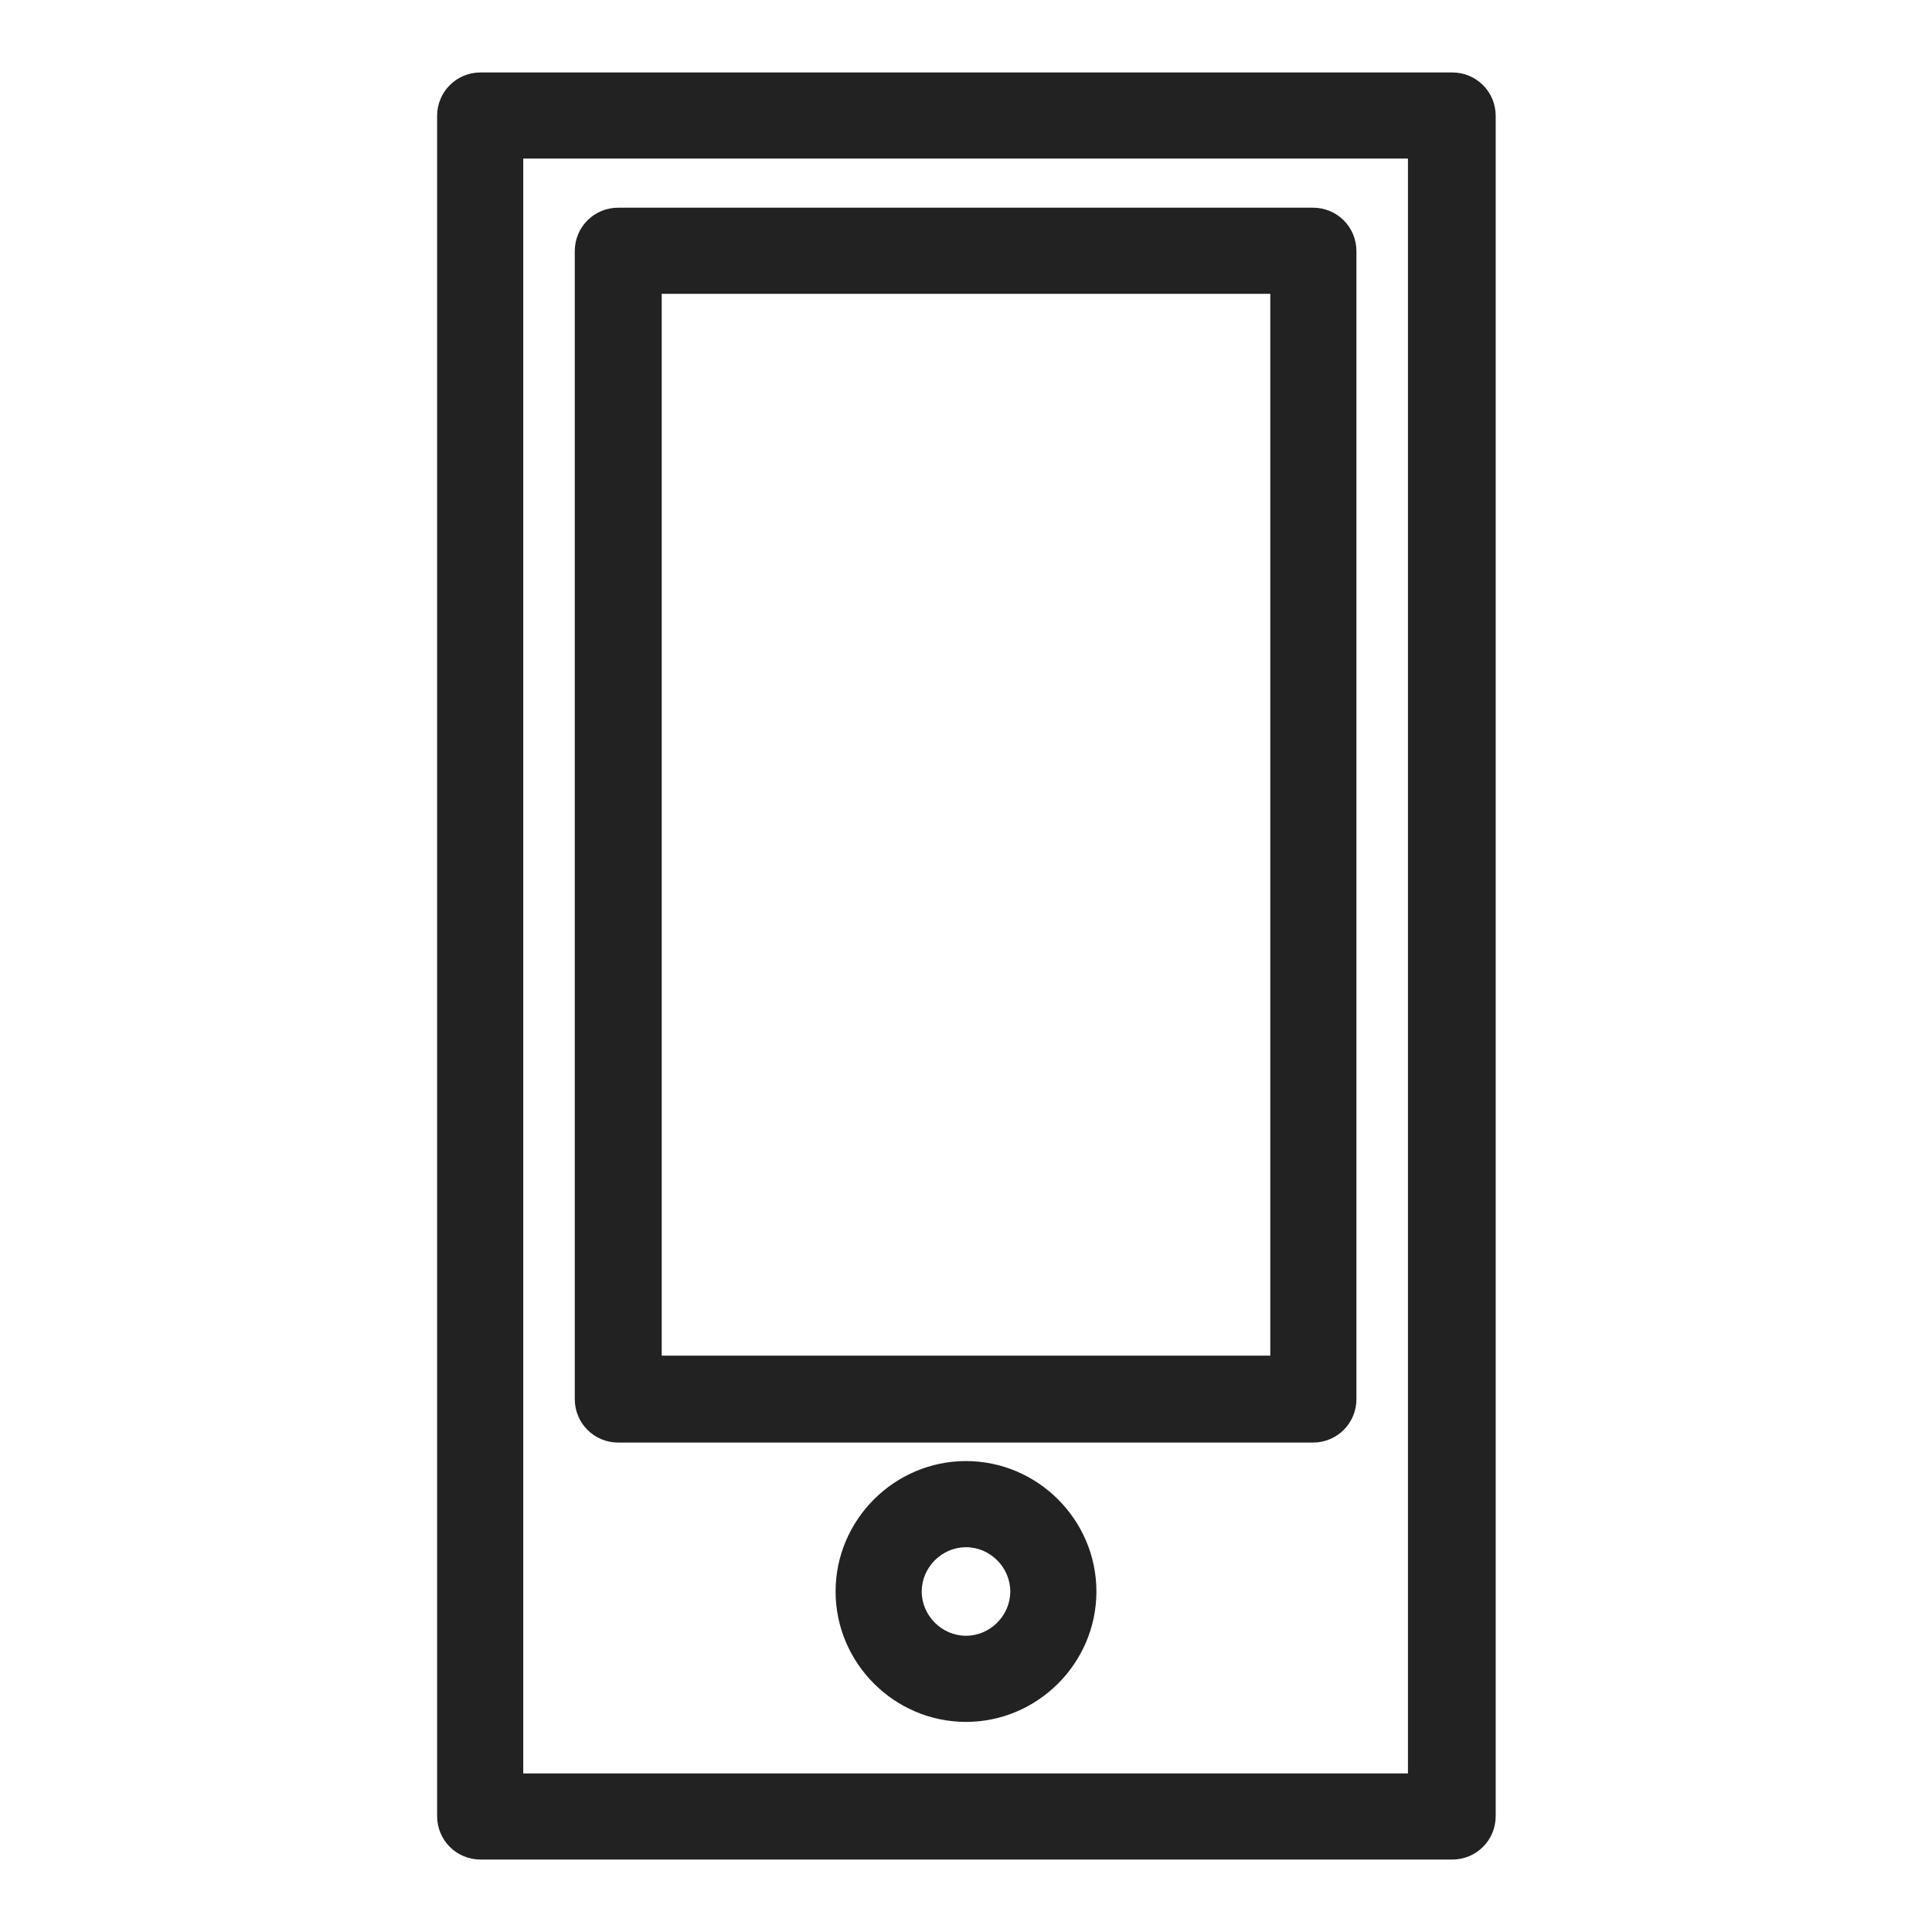 <svg width="24" height="24" viewBox="0 0 24 24" fill="none" xmlns="http://www.w3.org/2000/svg">
<g id="mobile click_S 1">
<g id="Group">
<path id="Vector" d="M18.03 0.9H5.97C5.67 0.9 5.43 1.14 5.43 1.44V22.56C5.43 22.86 5.67 23.1 5.97 23.1H18.04C18.34 23.1 18.58 22.86 18.58 22.56V1.44C18.58 1.14 18.34 0.9 18.04 0.9H18.03ZM6.5 22.03V1.97H17.49V22.03H6.5Z" fill="#222222"/>
<path id="Vector_2" d="M16.32 2.58H7.68C7.38 2.58 7.14 2.82 7.14 3.12V17.38C7.14 17.68 7.38 17.92 7.68 17.92H16.31C16.61 17.92 16.85 17.68 16.85 17.38V3.12C16.85 2.82 16.61 2.58 16.31 2.58H16.32ZM15.78 3.65V16.84H8.22V3.65H15.78V3.65Z" fill="#222222"/>
<path id="Vector_3" d="M12 18.15C11.11 18.15 10.38 18.88 10.38 19.77C10.38 20.66 11.11 21.39 12 21.39C12.89 21.39 13.62 20.66 13.62 19.77C13.62 18.88 12.89 18.15 12 18.15ZM12.55 19.77C12.55 20.07 12.3 20.32 12 20.32C11.7 20.32 11.45 20.07 11.45 19.77C11.45 19.47 11.7 19.22 12 19.22C12.3 19.22 12.55 19.47 12.55 19.77Z" fill="#222222"/>
</g>
</g>
</svg>
